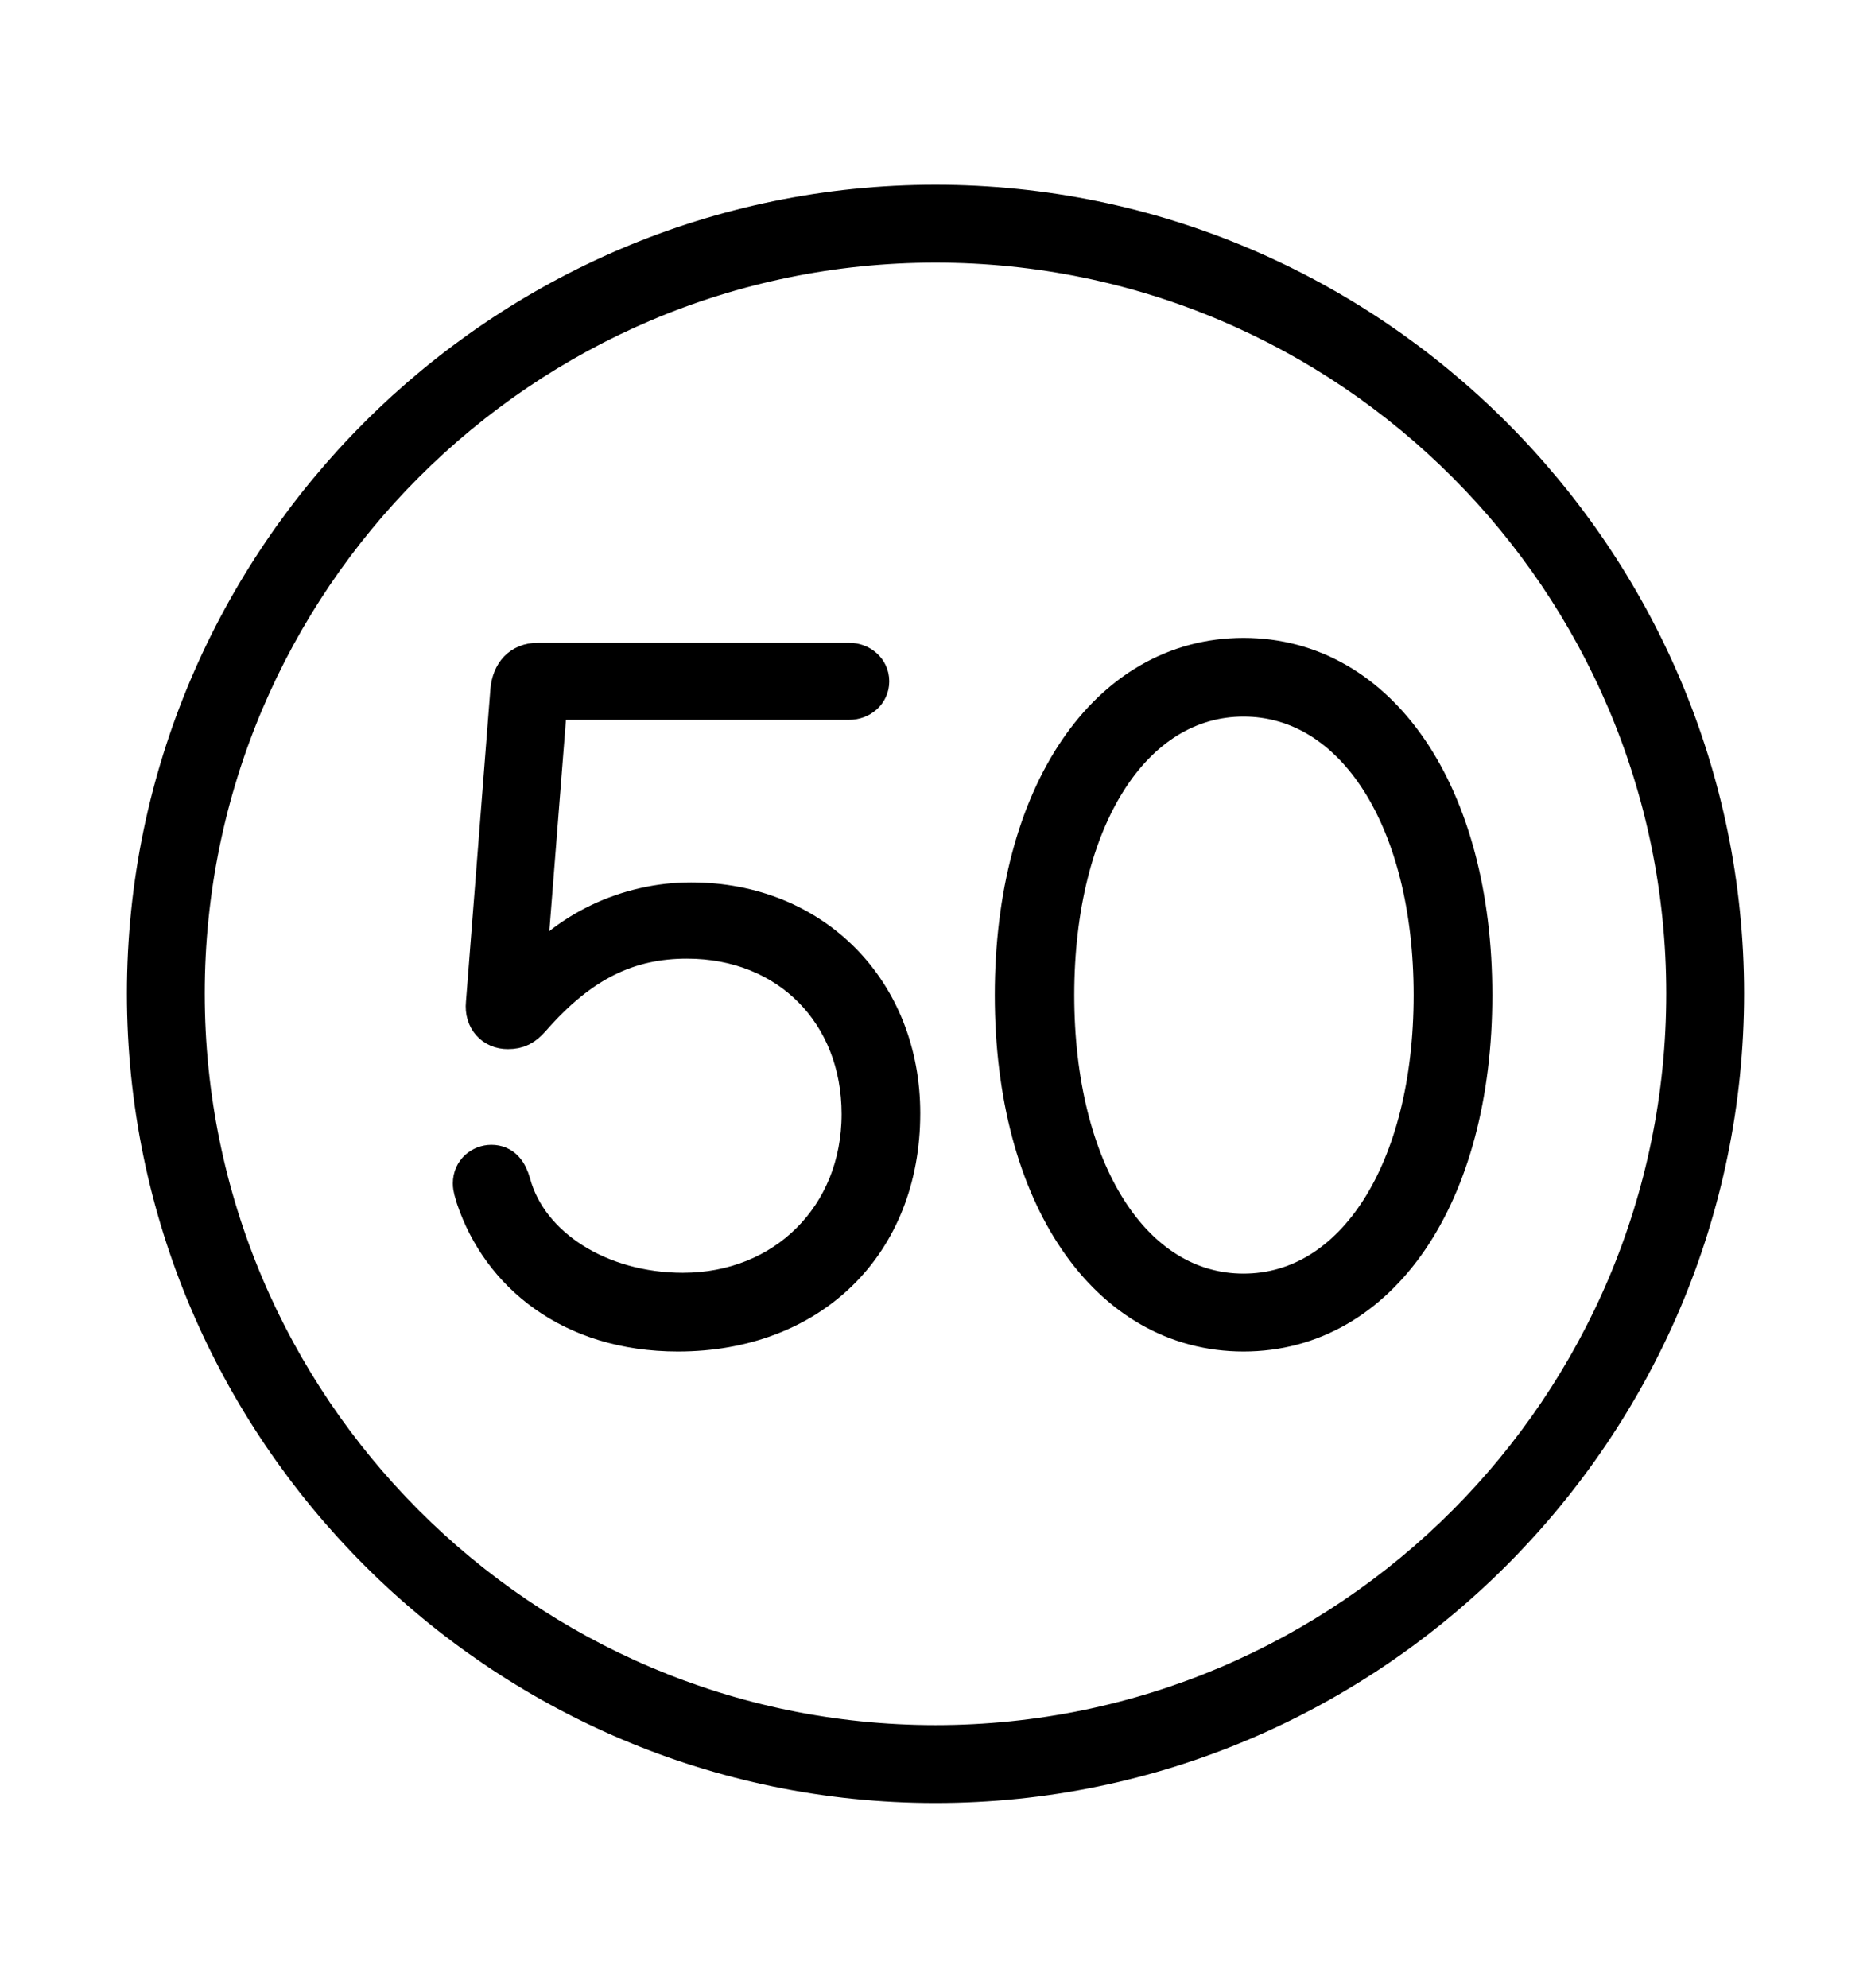 <svg width='49.328px' height='52.4px' direction='ltr' xmlns='http://www.w3.org/2000/svg' version='1.1'>
<g fill-rule='nonzero' transform='scale(1,-1) translate(0,-52.4)'>
<path fill='black' stroke='black' fill-opacity='1.0' stroke-width='1.0' d='
    M 24.664,5.371
    C 36.115,5.371 45.482,14.738 45.482,26.211
    C 45.482,37.662 36.115,47.029 24.664,47.029
    C 13.213,47.029 3.846,37.662 3.846,26.211
    C 3.846,14.738 13.213,5.371 24.664,5.371
    Z
    M 24.664,6.424
    C 13.771,6.424 4.898,15.297 4.898,26.211
    C 4.898,37.104 13.771,45.977 24.664,45.977
    C 35.578,45.977 44.43,37.104 44.43,26.211
    C 44.43,15.297 35.578,6.424 24.664,6.424
    Z
    M 32.785,17.273
    C 36.373,17.273 38.844,20.883 38.844,26.168
    C 38.844,31.453 36.373,35.084 32.785,35.084
    C 29.197,35.084 26.727,31.453 26.727,26.168
    C 26.727,20.883 29.197,17.273 32.785,17.273
    Z
    M 17.875,17.273
    C 21.355,17.273 23.762,19.594 23.762,23.053
    C 23.762,26.254 21.463,28.639 18.219,28.639
    C 16.543,28.639 14.889,27.865 13.9,26.555
    L 13.879,26.555
    L 14.459,33.924
    L 22.387,33.924
    C 22.688,33.924 22.945,34.139 22.945,34.439
    C 22.945,34.74 22.688,34.955 22.387,34.955
    L 14.18,34.955
    C 13.729,34.955 13.471,34.654 13.428,34.203
    L 12.783,25.953
    C 12.74,25.523 13.02,25.244 13.385,25.244
    C 13.664,25.244 13.814,25.33 14.008,25.545
    C 15.318,27.049 16.586,27.629 18.111,27.629
    C 20.797,27.629 22.688,25.695 22.688,23.031
    C 22.688,20.324 20.689,18.348 18.004,18.348
    C 15.812,18.348 13.943,19.529 13.492,21.205
    C 13.406,21.506 13.256,21.721 12.955,21.721
    C 12.697,21.721 12.439,21.527 12.439,21.205
    C 12.439,21.076 12.482,20.969 12.525,20.818
    C 13.191,18.842 15.039,17.273 17.875,17.273
    Z
    M 32.785,18.326
    C 29.863,18.326 27.822,21.527 27.822,26.168
    C 27.822,30.809 29.863,34.01 32.785,34.01
    C 35.707,34.01 37.77,30.809 37.77,26.168
    C 37.77,21.527 35.707,18.326 32.785,18.326
    Z
' />
</g>
</svg>